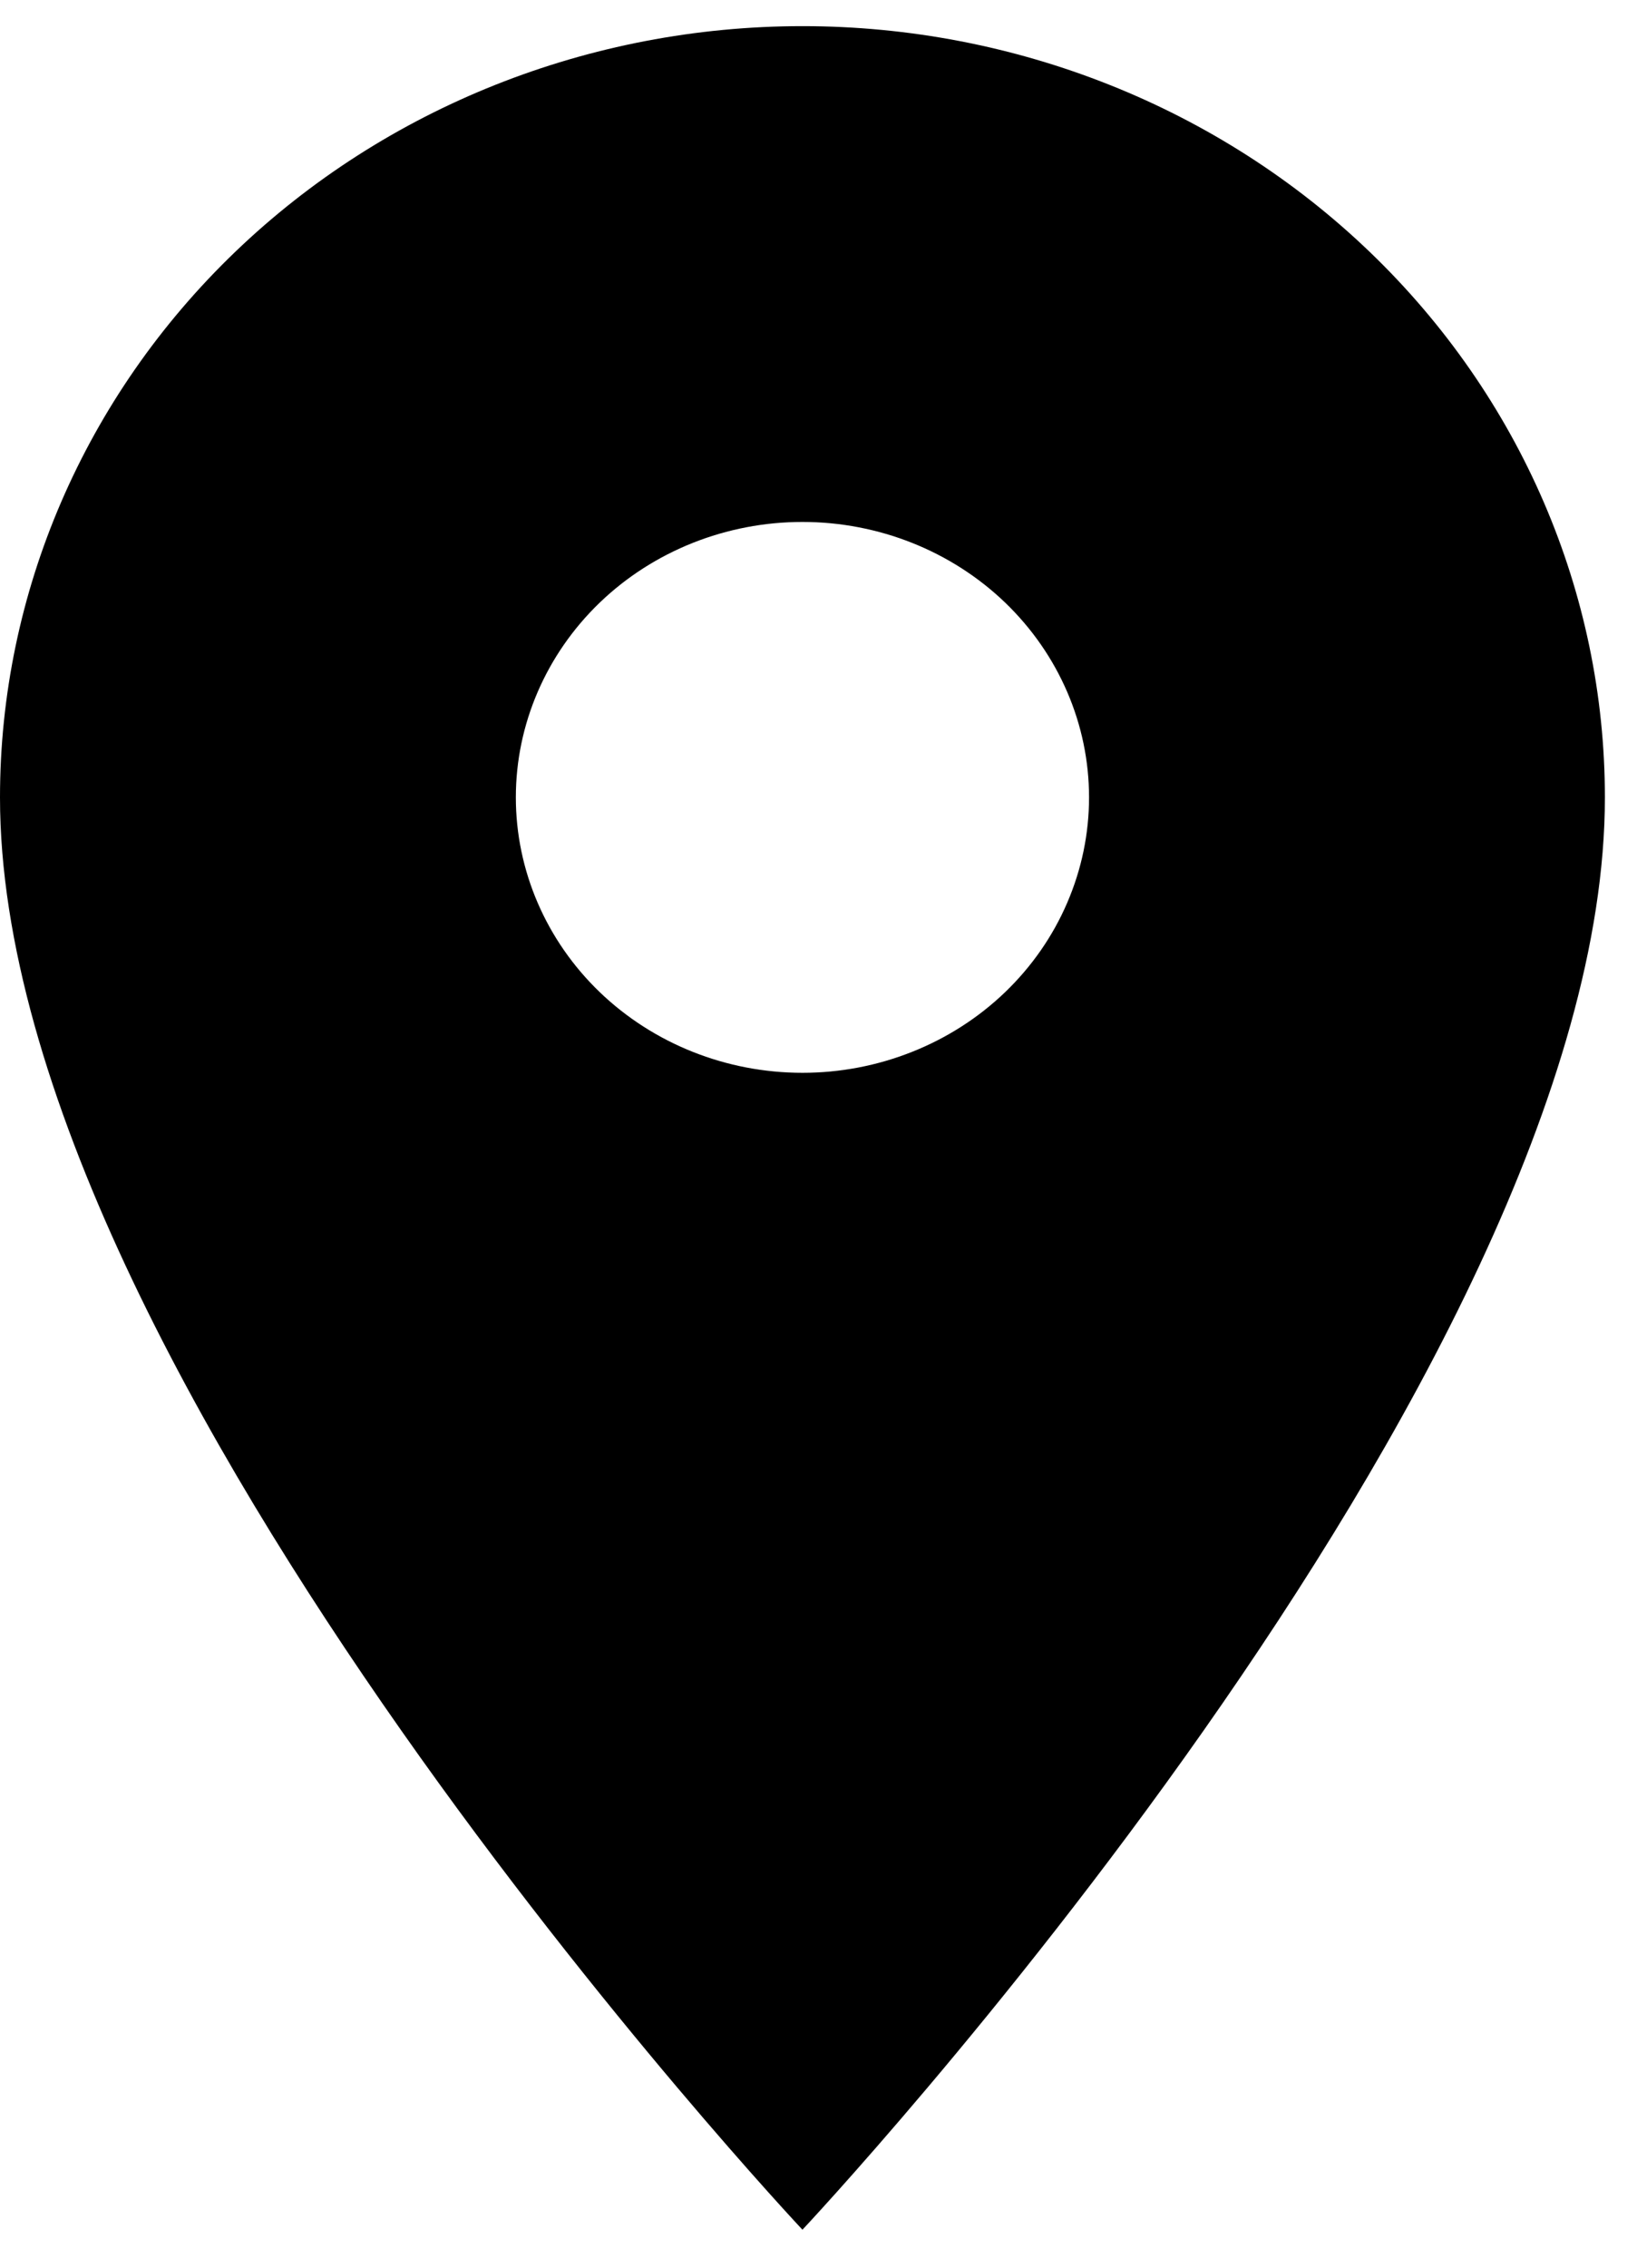 <svg width="26" height="36" viewBox="0 0 26 36" fill="none" xmlns="http://www.w3.org/2000/svg">
<path d="M12.745 17.031C11.538 17.031 10.38 16.571 9.526 15.751C8.673 14.931 8.193 13.818 8.193 12.659C8.193 11.499 8.673 10.387 9.526 9.566C10.38 8.746 11.538 8.286 12.745 8.286C13.952 8.286 15.11 8.746 15.964 9.566C16.817 10.387 17.297 11.499 17.297 12.659C17.297 13.233 17.179 13.801 16.95 14.332C16.722 14.863 16.386 15.345 15.964 15.751C15.541 16.157 15.039 16.479 14.487 16.698C13.935 16.918 13.343 17.031 12.745 17.031ZM12.745 0.415C9.365 0.415 6.123 1.705 3.733 4.001C1.343 6.297 0 9.411 0 12.659C0 21.841 12.745 35.397 12.745 35.397C12.745 35.397 25.49 21.841 25.49 12.659C25.49 9.411 24.147 6.297 21.757 4.001C19.367 1.705 16.125 0.415 12.745 0.415Z" fill="black"/>
</svg>

